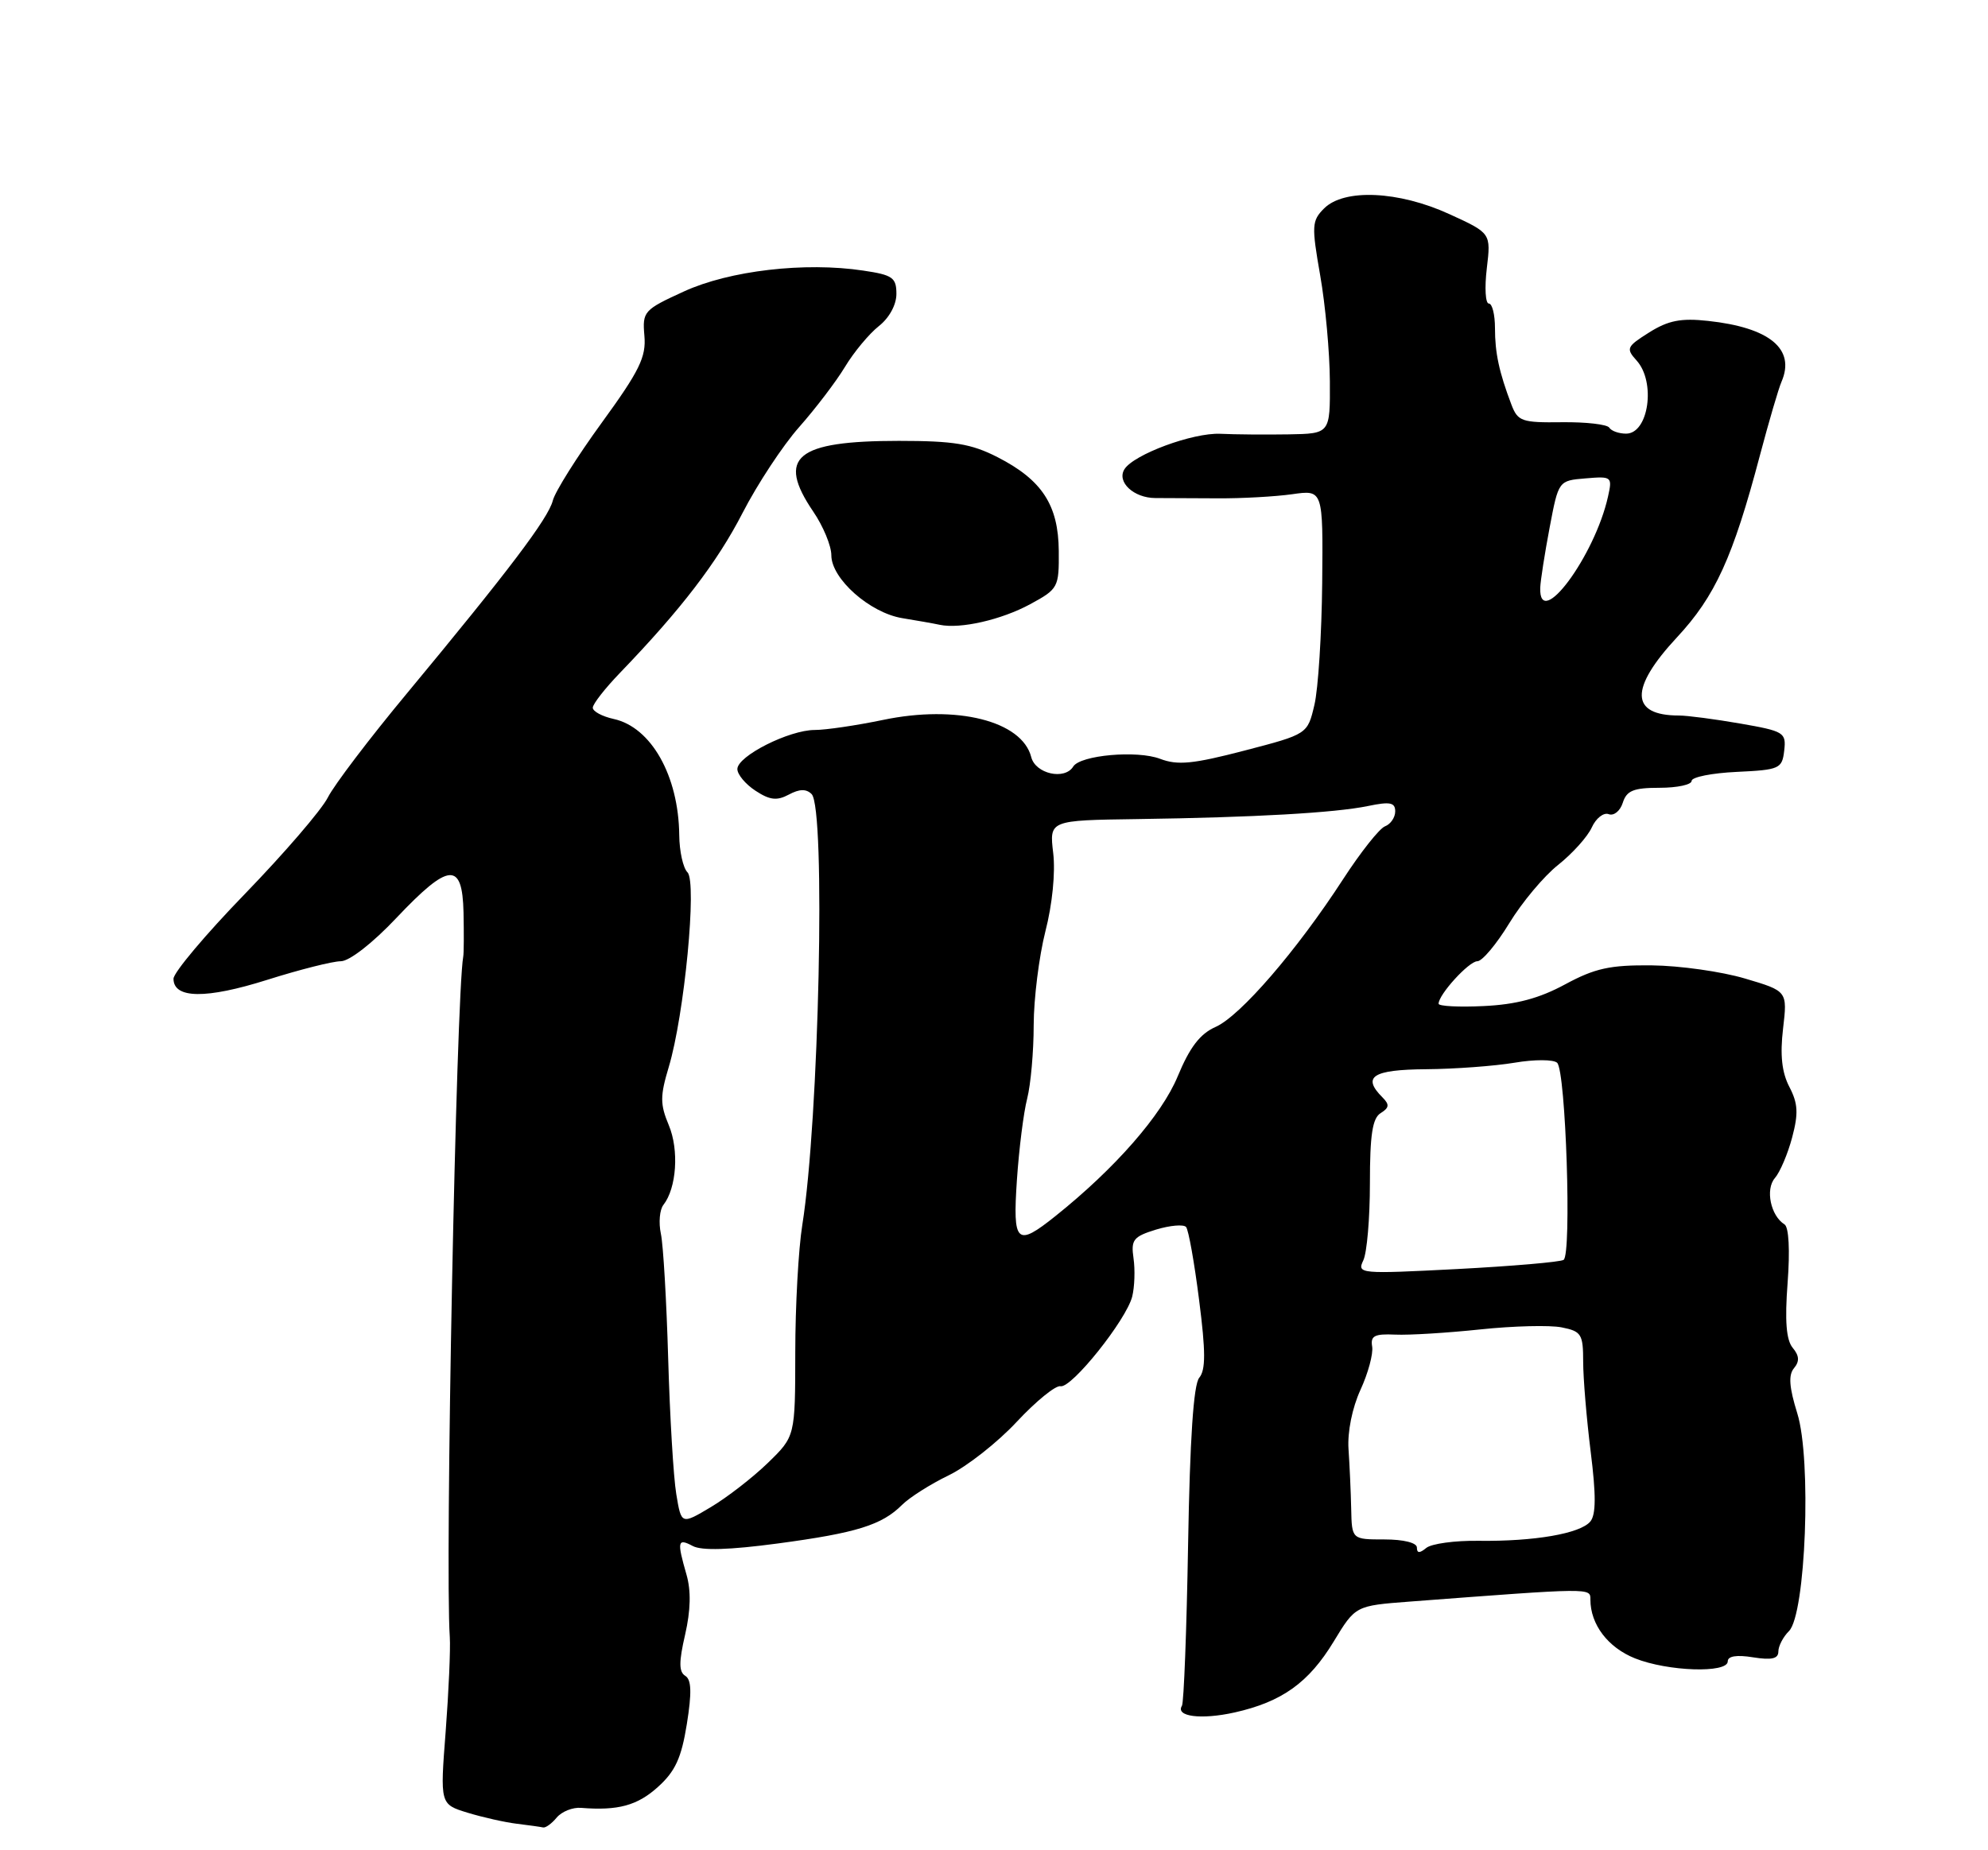<?xml version="1.0" encoding="UTF-8" standalone="no"?>
<!DOCTYPE svg PUBLIC "-//W3C//DTD SVG 1.1//EN" "http://www.w3.org/Graphics/SVG/1.1/DTD/svg11.dtd" >
<svg xmlns="http://www.w3.org/2000/svg" xmlns:xlink="http://www.w3.org/1999/xlink" version="1.1" viewBox="0 0 275 256">
 <g >
 <path fill="currentColor"
d=" M 77.01 251.48 C 77.71 250.65 79.22 250.04 80.39 250.14 C 85.48 250.55 88.17 249.82 91.01 247.25 C 93.41 245.09 94.26 243.23 95.01 238.55 C 95.71 234.18 95.65 232.40 94.79 231.87 C 93.90 231.32 93.90 229.95 94.77 226.18 C 95.54 222.82 95.61 220.11 94.96 217.86 C 93.63 213.24 93.73 212.79 95.83 213.91 C 97.06 214.57 100.94 214.45 107.58 213.56 C 118.50 212.10 121.99 211.01 124.79 208.21 C 125.81 207.19 128.71 205.35 131.23 204.13 C 133.75 202.91 137.99 199.58 140.65 196.72 C 143.32 193.86 146.04 191.65 146.70 191.80 C 148.21 192.13 155.80 182.64 156.62 179.39 C 156.95 178.06 157.03 175.68 156.80 174.10 C 156.43 171.54 156.77 171.10 159.91 170.13 C 161.86 169.54 163.73 169.38 164.07 169.77 C 164.41 170.17 165.22 174.71 165.87 179.86 C 166.79 187.02 166.79 189.55 165.89 190.63 C 165.10 191.58 164.60 199.09 164.35 213.63 C 164.15 225.51 163.76 235.58 163.50 236.01 C 162.56 237.51 166.16 237.97 170.78 236.94 C 177.34 235.47 181.04 232.82 184.50 227.11 C 187.50 222.17 187.50 222.17 195.00 221.60 C 220.34 219.68 220.00 219.68 220.00 221.33 C 220.00 224.76 222.42 227.95 226.16 229.45 C 230.71 231.27 239.00 231.54 239.00 229.87 C 239.00 229.14 240.23 228.94 242.50 229.31 C 245.07 229.72 246.00 229.51 246.00 228.51 C 246.00 227.76 246.66 226.48 247.47 225.68 C 249.79 223.35 250.61 201.93 248.62 195.56 C 247.50 191.96 247.37 190.25 248.16 189.31 C 248.95 188.36 248.90 187.58 247.98 186.48 C 247.09 185.40 246.88 182.76 247.28 177.49 C 247.62 172.99 247.45 169.78 246.85 169.41 C 244.94 168.22 244.17 164.56 245.52 163.00 C 246.23 162.18 247.31 159.64 247.91 157.37 C 248.79 154.06 248.72 152.68 247.52 150.38 C 246.48 148.37 246.22 145.98 246.65 142.33 C 247.26 137.13 247.26 137.13 241.38 135.39 C 238.15 134.43 232.35 133.61 228.50 133.57 C 222.71 133.51 220.63 133.97 216.50 136.20 C 212.92 138.14 209.73 138.99 205.25 139.20 C 201.81 139.37 199.00 139.22 199.00 138.88 C 199.00 137.60 203.20 133.00 204.36 133.00 C 205.03 133.00 207.01 130.64 208.77 127.75 C 210.53 124.86 213.57 121.22 215.55 119.66 C 217.52 118.09 219.61 115.77 220.19 114.49 C 220.77 113.21 221.83 112.38 222.53 112.65 C 223.24 112.92 224.12 112.21 224.48 111.07 C 225.01 109.39 225.96 109.00 229.57 109.00 C 232.01 109.00 234.00 108.57 234.00 108.05 C 234.00 107.52 236.81 106.96 240.25 106.80 C 246.17 106.52 246.52 106.36 246.81 103.86 C 247.10 101.35 246.80 101.17 240.72 100.11 C 237.21 99.50 233.40 99.00 232.25 99.00 C 225.49 99.00 225.39 95.27 231.96 88.20 C 237.26 82.51 239.72 77.12 243.45 63.00 C 244.69 58.33 246.03 53.74 246.44 52.81 C 248.39 48.29 244.80 45.32 236.27 44.40 C 232.53 43.99 230.77 44.34 228.14 45.99 C 225.01 47.96 224.89 48.22 226.39 49.88 C 229.08 52.85 228.06 60.00 224.94 60.00 C 223.94 60.00 222.89 59.63 222.61 59.17 C 222.33 58.72 219.38 58.38 216.07 58.42 C 210.52 58.49 209.96 58.30 209.08 56.00 C 207.37 51.49 206.80 48.84 206.80 45.40 C 206.80 43.53 206.42 42.00 205.95 42.00 C 205.48 42.00 205.35 39.81 205.67 37.13 C 206.25 32.26 206.25 32.26 200.50 29.63 C 193.48 26.41 185.93 26.07 183.16 28.84 C 181.46 30.54 181.42 31.23 182.62 38.09 C 183.34 42.17 183.94 48.76 183.96 52.75 C 184.00 60.00 184.00 60.00 178.25 60.10 C 175.09 60.15 170.84 60.12 168.81 60.02 C 165.00 59.85 156.81 62.88 155.54 64.93 C 154.45 66.69 156.84 68.91 159.83 68.91 C 161.30 68.91 165.20 68.93 168.50 68.95 C 171.80 68.97 176.42 68.71 178.76 68.38 C 183.02 67.77 183.02 67.77 182.90 80.63 C 182.83 87.71 182.35 95.32 181.82 97.54 C 180.87 101.58 180.87 101.58 172.16 103.85 C 165.02 105.71 162.91 105.92 160.47 104.99 C 157.30 103.78 149.44 104.48 148.46 106.06 C 147.28 107.98 143.23 107.07 142.65 104.75 C 141.37 99.75 132.33 97.48 122.15 99.61 C 118.49 100.37 114.25 101.00 112.71 101.00 C 109.16 101.00 102.00 104.61 102.00 106.41 C 102.00 107.16 103.13 108.51 104.51 109.41 C 106.49 110.71 107.47 110.82 109.12 109.94 C 110.59 109.15 111.53 109.13 112.27 109.87 C 114.24 111.84 113.30 155.00 110.98 169.50 C 110.45 172.80 110.01 180.73 110.01 187.12 C 110.00 198.74 110.00 198.74 106.22 202.41 C 104.14 204.43 100.59 207.18 98.34 208.52 C 94.25 210.96 94.25 210.96 93.55 206.73 C 93.16 204.40 92.66 195.97 92.43 188.00 C 92.20 180.03 91.75 172.24 91.42 170.71 C 91.09 169.17 91.25 167.37 91.77 166.71 C 93.59 164.39 93.95 159.12 92.52 155.70 C 91.30 152.78 91.30 151.66 92.51 147.63 C 94.67 140.44 96.44 122.04 95.10 120.70 C 94.49 120.09 93.98 117.78 93.96 115.55 C 93.87 107.33 90.08 100.62 84.90 99.48 C 83.30 99.13 82.00 98.43 82.00 97.92 C 82.00 97.41 83.69 95.25 85.75 93.11 C 94.20 84.34 99.20 77.82 102.73 70.95 C 104.78 66.97 108.29 61.64 110.54 59.10 C 112.78 56.57 115.64 52.82 116.88 50.77 C 118.12 48.71 120.24 46.17 121.57 45.12 C 123.01 43.99 124.00 42.17 124.00 40.67 C 124.00 38.41 123.48 38.04 119.42 37.44 C 111.34 36.22 100.91 37.44 94.62 40.32 C 89.05 42.87 88.85 43.09 89.14 46.46 C 89.40 49.40 88.46 51.31 83.24 58.49 C 79.83 63.18 76.78 68.03 76.47 69.26 C 75.85 71.72 70.35 78.99 56.23 96.01 C 51.13 102.15 46.23 108.60 45.35 110.34 C 44.47 112.08 39.30 118.08 33.87 123.69 C 28.44 129.29 24.00 134.57 24.00 135.42 C 24.00 138.19 28.51 138.24 36.94 135.58 C 41.43 134.16 46.02 133.00 47.14 133.00 C 48.32 133.00 51.53 130.51 54.84 127.00 C 62.11 119.32 63.96 119.17 64.12 126.25 C 64.18 129.14 64.17 131.88 64.08 132.35 C 63.10 137.85 61.54 216.64 62.22 226.50 C 62.33 228.15 62.07 234.03 61.65 239.57 C 60.87 249.64 60.87 249.64 64.68 250.81 C 66.78 251.45 69.85 252.14 71.50 252.34 C 73.15 252.54 74.78 252.77 75.13 252.85 C 75.47 252.93 76.32 252.32 77.01 251.48 Z  M 142.50 83.60 C 146.39 81.49 146.50 81.28 146.46 76.23 C 146.41 69.87 144.14 66.40 137.98 63.25 C 134.35 61.40 131.95 61.00 124.34 61.00 C 110.09 61.00 107.38 63.25 112.50 70.79 C 113.88 72.81 115.00 75.53 115.00 76.83 C 115.00 80.08 120.33 84.80 124.82 85.53 C 126.84 85.86 129.18 86.27 130.00 86.45 C 132.86 87.05 138.52 85.76 142.50 83.60 Z  M 196.00 214.12 C 196.00 213.46 194.16 213.00 191.50 213.00 C 187.00 213.00 187.00 213.00 186.91 208.75 C 186.86 206.41 186.69 202.70 186.54 200.50 C 186.38 198.13 187.05 194.80 188.19 192.31 C 189.25 190.01 189.98 187.31 189.81 186.31 C 189.56 184.83 190.13 184.53 193.00 184.66 C 194.93 184.75 200.23 184.42 204.78 183.94 C 209.34 183.46 214.40 183.33 216.03 183.66 C 218.75 184.20 219.00 184.60 219.00 188.40 C 219.00 190.68 219.47 196.30 220.04 200.87 C 220.79 206.86 220.78 209.56 219.99 210.52 C 218.60 212.19 212.24 213.29 204.54 213.19 C 201.26 213.14 198.00 213.59 197.29 214.18 C 196.37 214.94 196.00 214.92 196.00 214.12 Z  M 188.58 174.40 C 189.09 173.36 189.50 168.55 189.50 163.71 C 189.50 157.00 189.85 154.71 190.99 154.01 C 192.18 153.27 192.23 152.83 191.24 151.84 C 188.37 148.97 189.86 148.00 197.25 147.94 C 201.24 147.91 206.75 147.50 209.50 147.04 C 212.26 146.57 214.90 146.58 215.40 147.05 C 216.60 148.19 217.43 173.62 216.29 174.32 C 215.80 174.62 209.16 175.19 201.53 175.59 C 188.12 176.28 187.70 176.25 188.58 174.40 Z  M 140.67 163.25 C 140.96 158.99 141.59 153.93 142.09 152.00 C 142.58 150.07 142.99 145.50 142.99 141.83 C 143.00 138.16 143.73 132.33 144.61 128.86 C 145.57 125.14 146.01 120.71 145.69 118.03 C 145.15 113.50 145.15 113.50 157.33 113.33 C 173.48 113.10 184.66 112.47 189.25 111.52 C 192.28 110.89 193.00 111.03 193.00 112.26 C 193.00 113.10 192.37 114.03 191.59 114.33 C 190.82 114.62 188.20 117.93 185.77 121.68 C 179.40 131.50 171.57 140.58 168.15 142.09 C 166.00 143.04 164.58 144.90 162.91 148.93 C 160.68 154.31 154.23 161.68 146.01 168.25 C 140.61 172.57 140.08 172.07 140.67 163.25 Z  M 213.06 81.32 C 213.10 80.32 213.68 76.58 214.36 73.00 C 215.59 66.50 215.59 66.50 219.33 66.19 C 222.96 65.88 223.05 65.96 222.44 68.69 C 220.61 76.95 212.86 87.39 213.06 81.32 Z "/>
</g>
</svg>